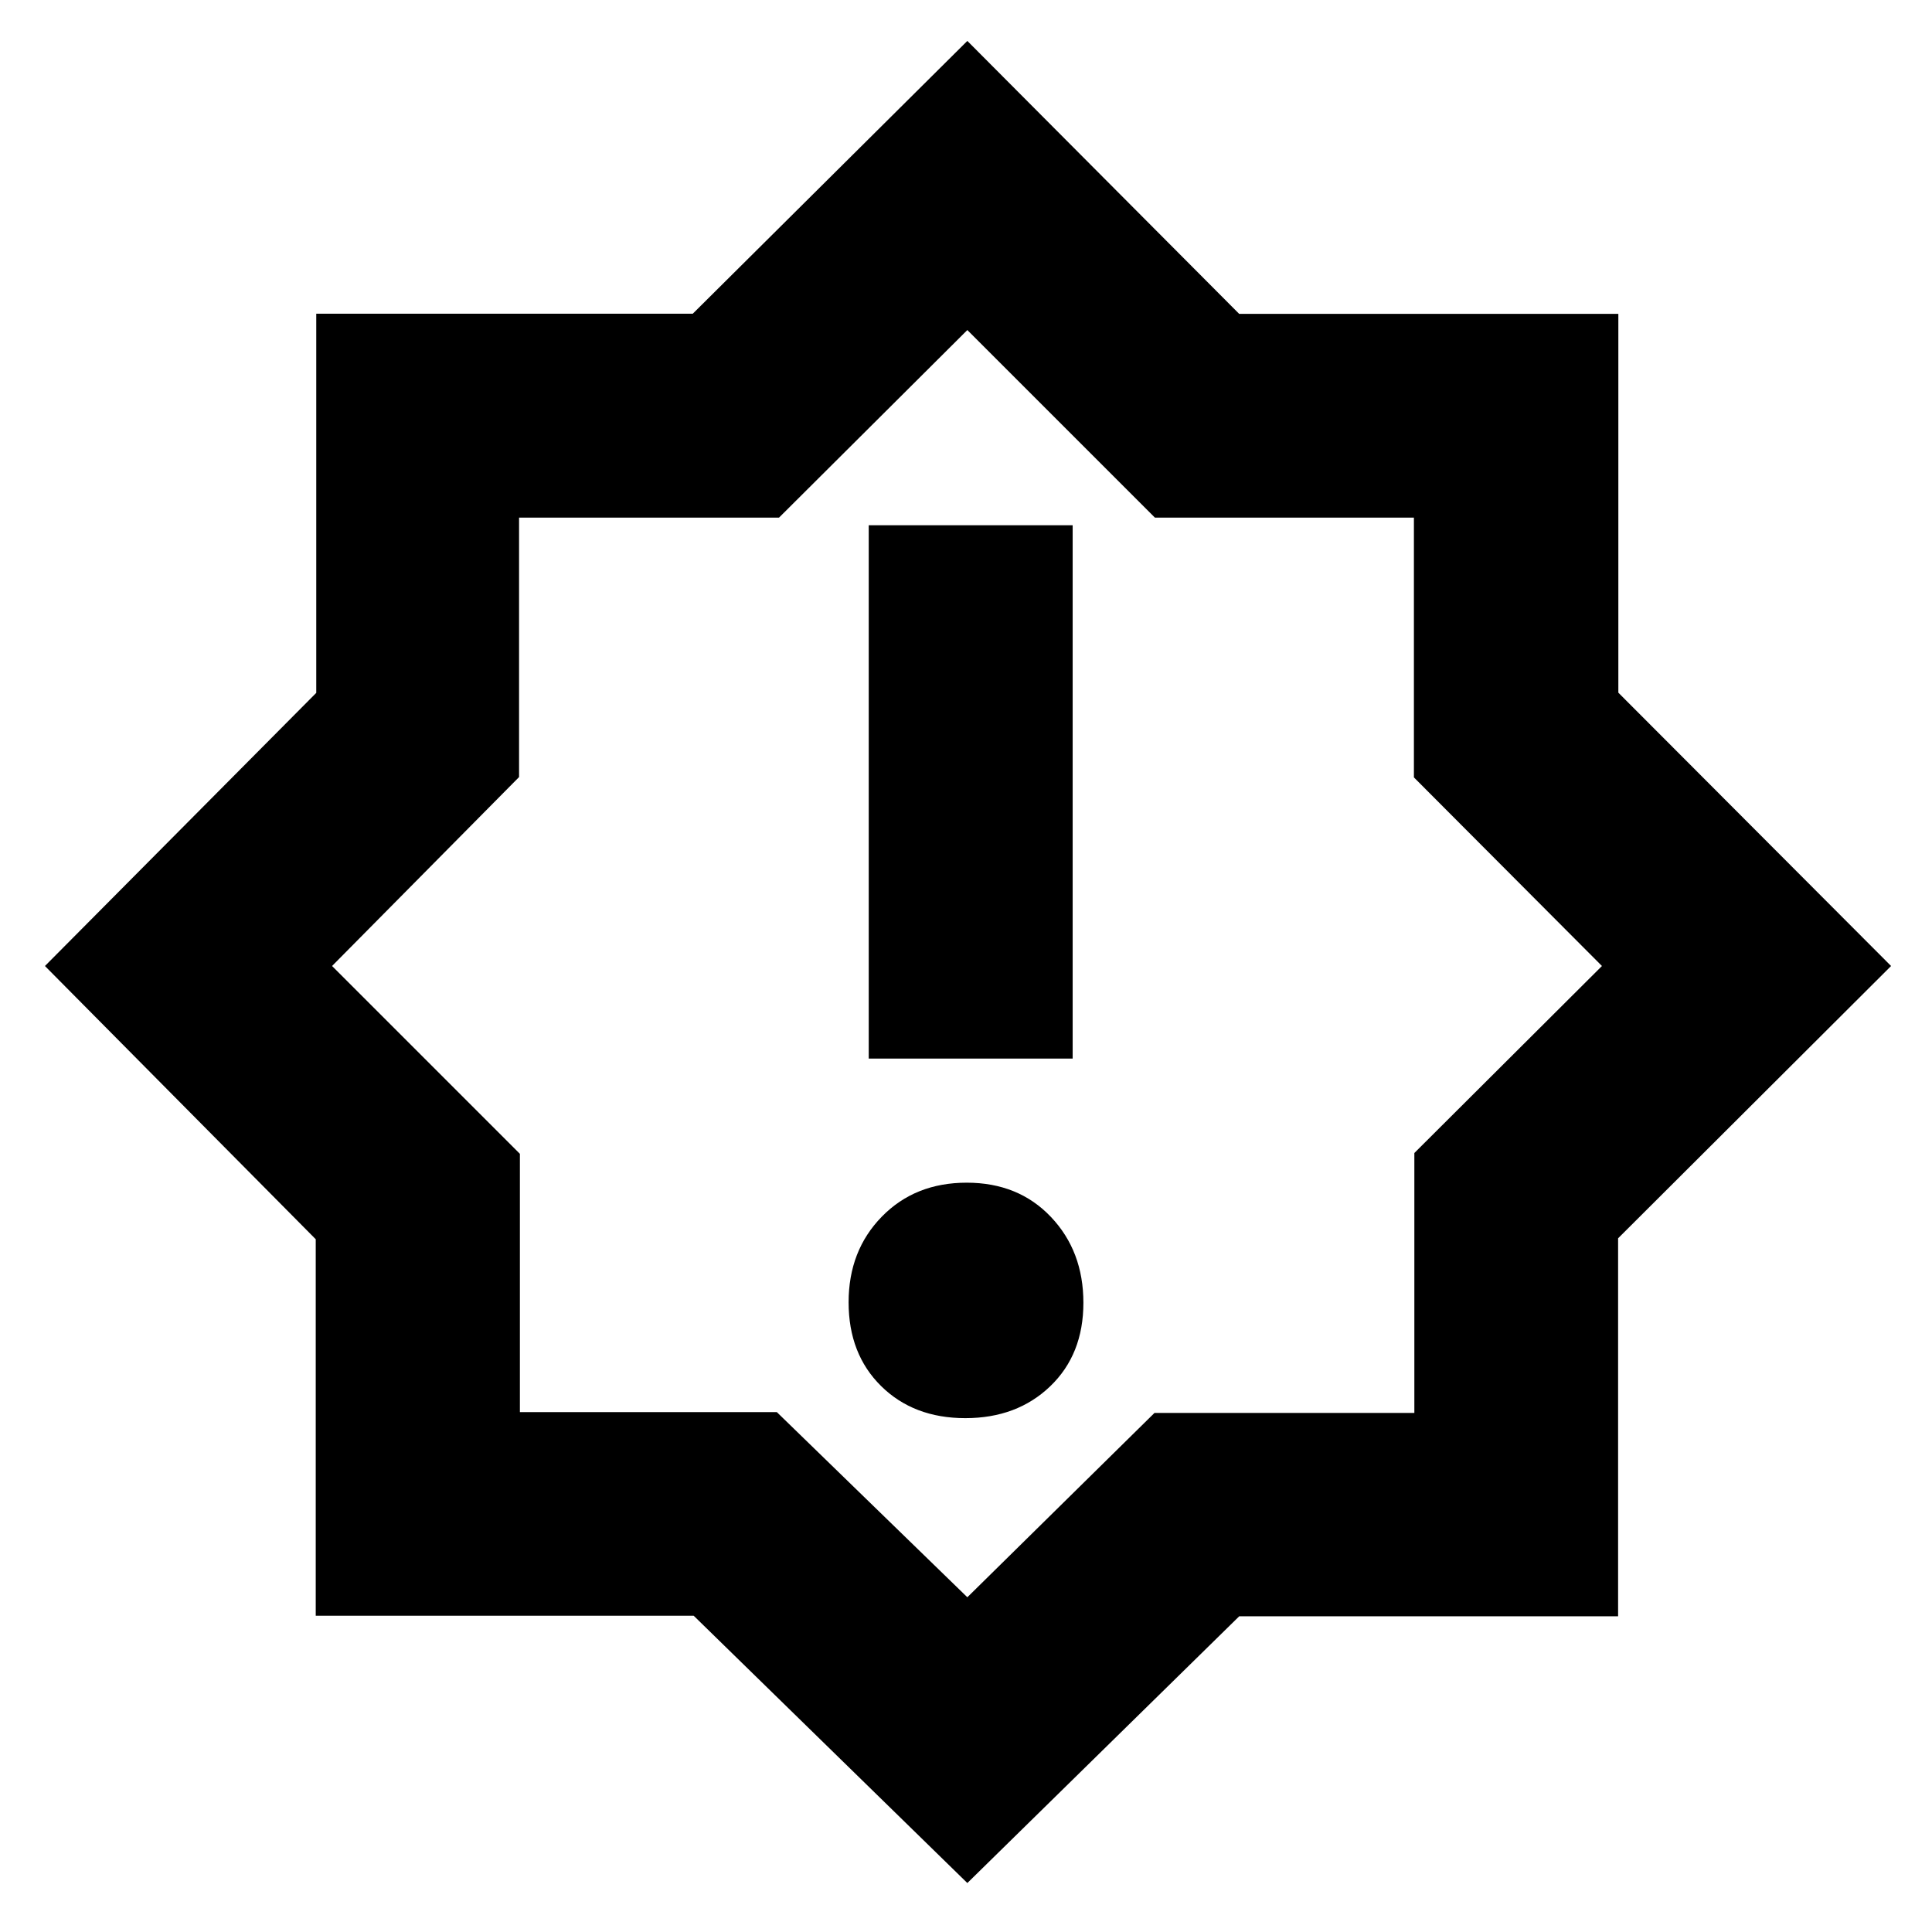 <svg xmlns="http://www.w3.org/2000/svg" height="40" viewBox="0 -960 960 960" width="40"><path d="M479.655-255.333q25.678 0 42.178-15.822 16.5-15.822 16.5-41.5t-16.155-42.678q-16.155-17-41.833-17-25.678 0-42.178 16.883-16.5 16.883-16.5 42.561 0 25.679 16.155 41.617 16.155 15.939 41.833 15.939ZM431.667-434H533v-265H431.667v265Zm49 409.667-135.97-132.813H156.888v-187.08L22.333-480l134.813-135.722v-188.39h187.08l136.441-135.555 135.07 135.626h188.411v188.227L939.667-480 804.024-344.697v187.809h-188.25L480.667-24.333Zm1-457.334Zm-1 315.335 92.993-91.589h129.125v-129.157L796.001-480l-93.438-93.716v-129.069h-128.68l-93.216-93.216-93.589 93.216H257.921v128.902L164.999-480l93.334 93.334v128.333H386l94.667 92.001Z"/></svg>